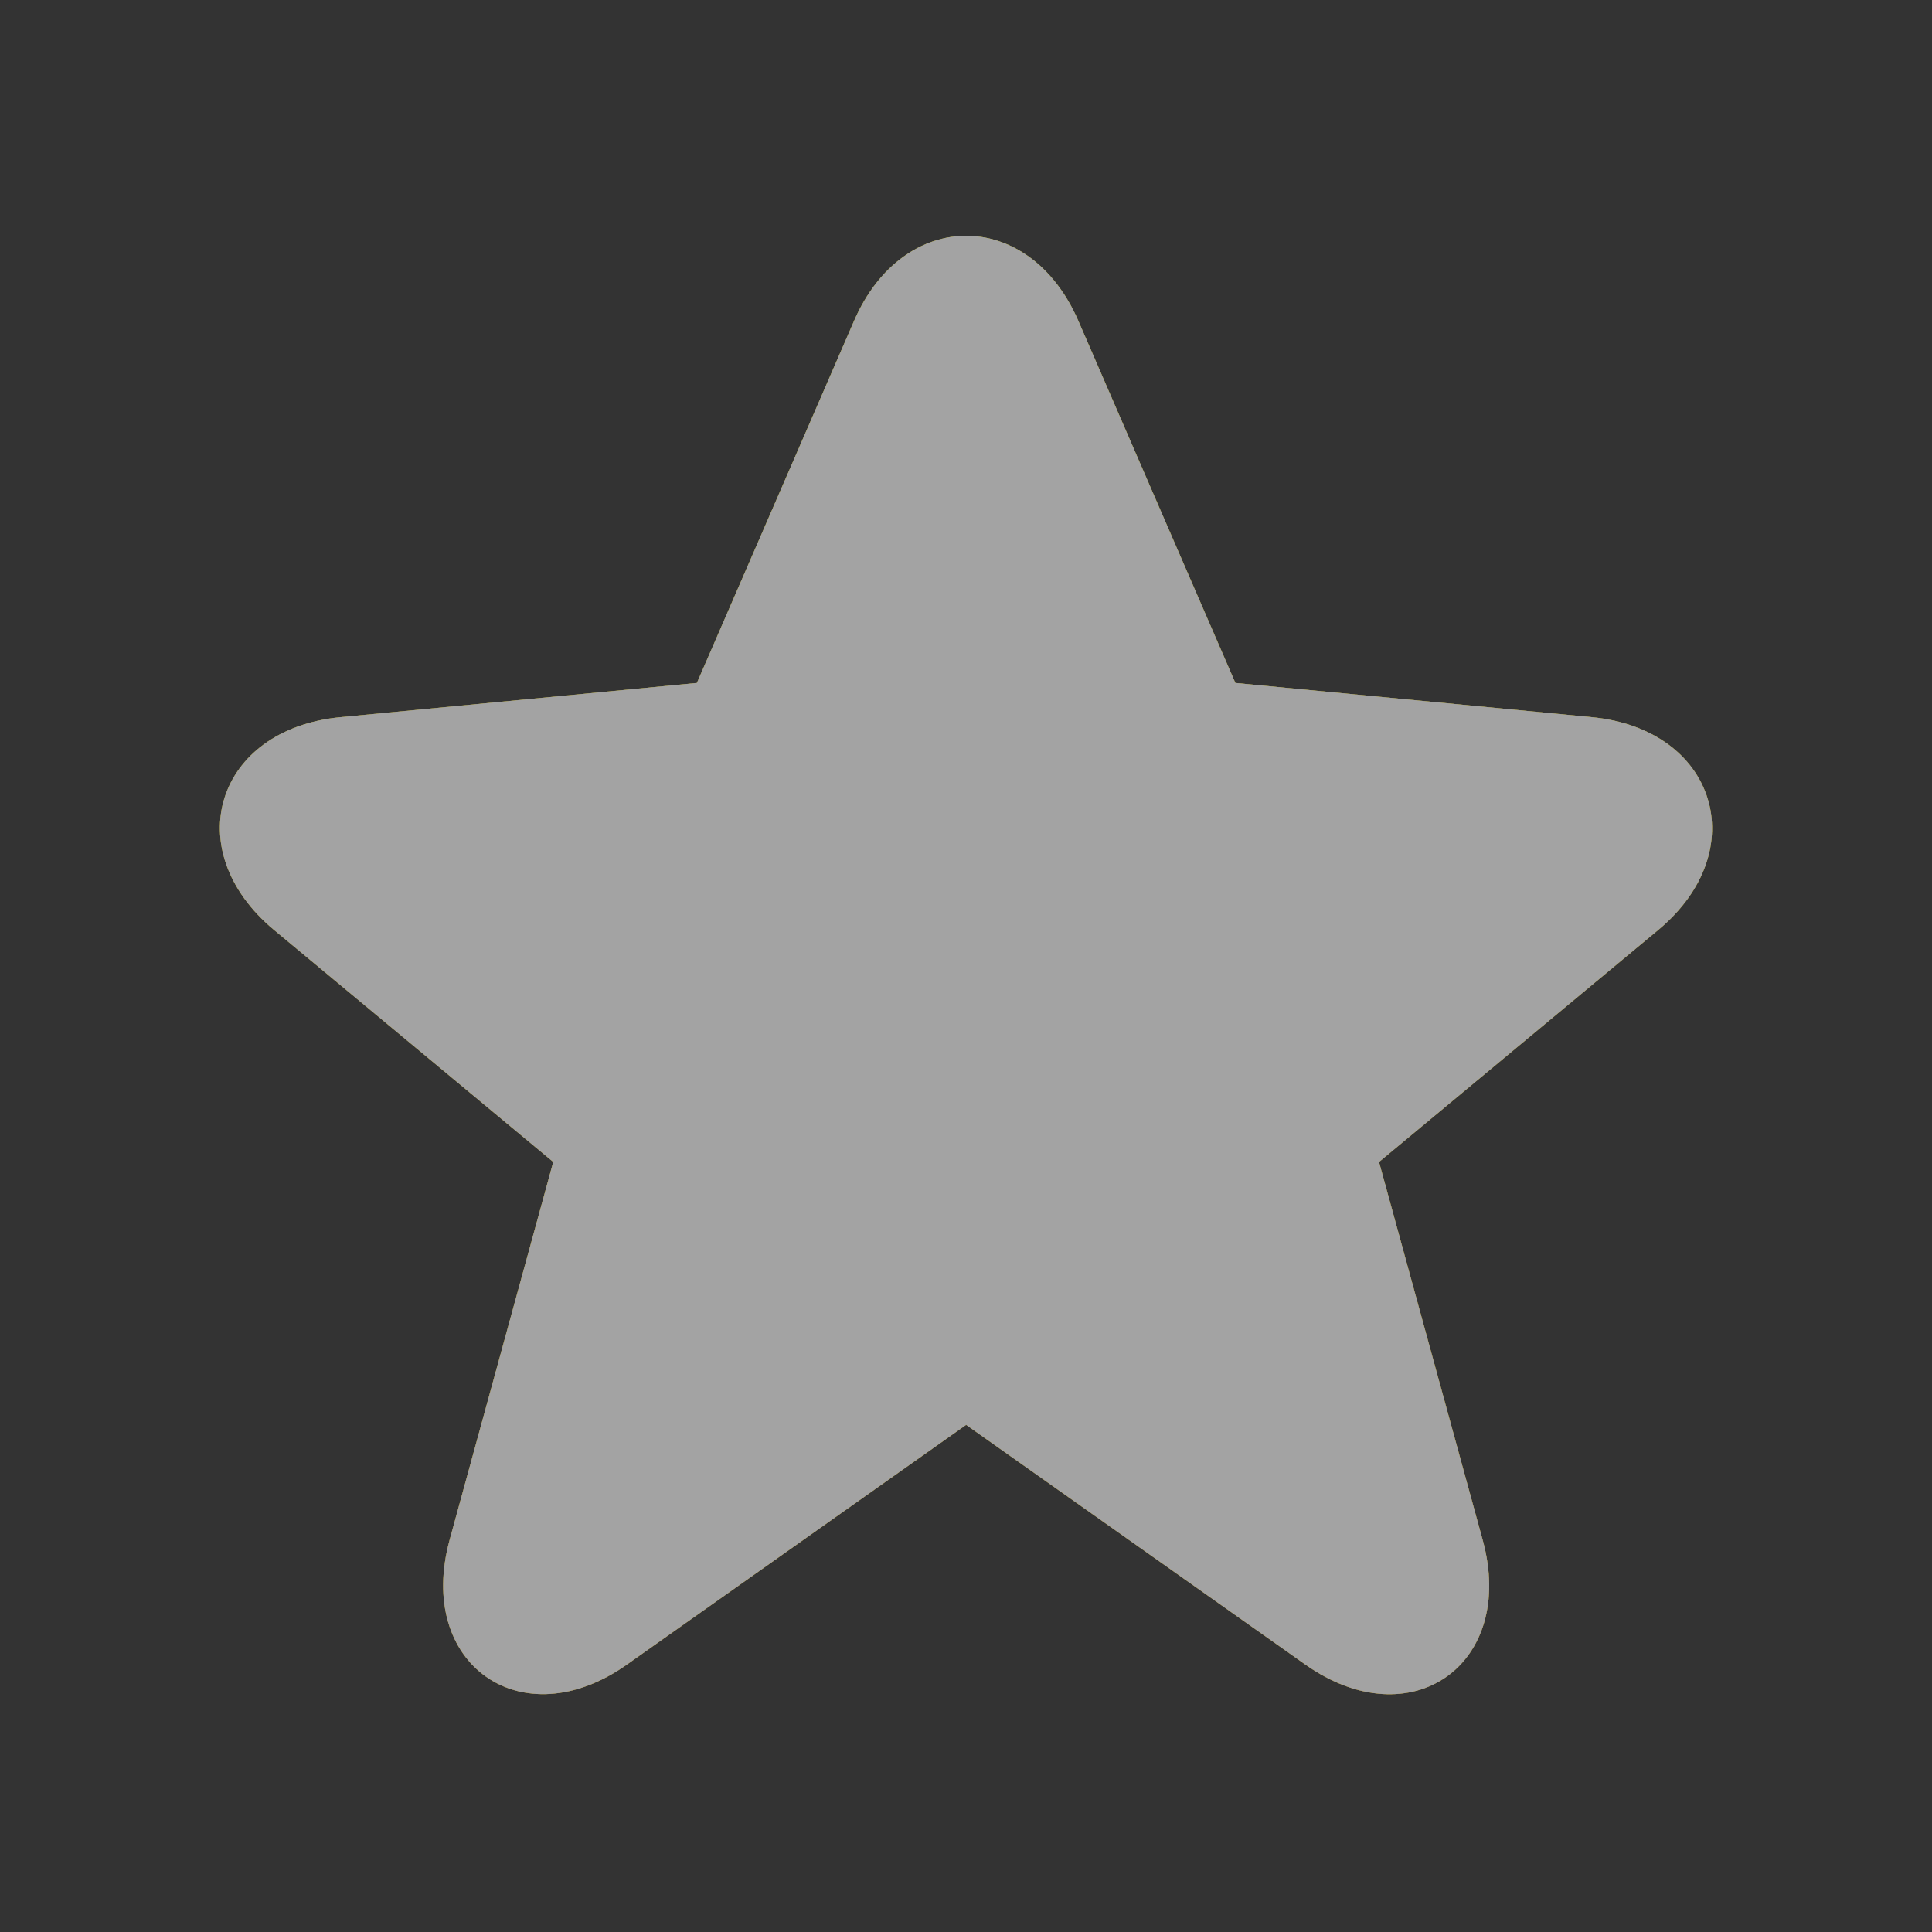 <svg width="14" height="14" viewBox="0 0 14 14" fill="none" xmlns="http://www.w3.org/2000/svg">
<rect x="0" y="0" width="14" height="14" fill="#333333" stroke="none"/>
<g opacity="0.55">
<path d="M8.952 4.949L11.536 5.197C12.435 5.284 12.71 6.162 12.016 6.739L9.993 8.42L10.744 11.159C10.991 12.058 10.226 12.603 9.459 12.062L7.001 10.325L4.543 12.062C3.78 12.601 3.012 12.059 3.258 11.159L4.009 8.42L1.986 6.739C1.289 6.159 1.564 5.284 2.467 5.197L5.05 4.949L6.189 2.325C6.545 1.503 7.458 1.504 7.814 2.325L8.952 4.949Z" fill="#FEE507"/>
<path d="M8.952 4.949L11.536 5.197C12.435 5.284 12.71 6.162 12.016 6.739L9.993 8.42L10.744 11.159C10.991 12.058 10.226 12.603 9.459 12.062L7.001 10.325L4.543 12.062C3.78 12.601 3.012 12.059 3.258 11.159L4.009 8.42L1.986 6.739C1.289 6.159 1.564 5.284 2.467 5.197L5.05 4.949L6.189 2.325C6.545 1.503 7.458 1.504 7.814 2.325L8.952 4.949Z" fill="url(#paint0_linear_383_808)"/>
<path d="M8.952 4.949L11.536 5.197C12.435 5.284 12.71 6.162 12.016 6.739L9.993 8.42L10.744 11.159C10.991 12.058 10.226 12.603 9.459 12.062L7.001 10.325L4.543 12.062C3.78 12.601 3.012 12.059 3.258 11.159L4.009 8.42L1.986 6.739C1.289 6.159 1.564 5.284 2.467 5.197L5.05 4.949L6.189 2.325C6.545 1.503 7.458 1.504 7.814 2.325L8.952 4.949Z" fill="white"/>
</g>
<defs>
<linearGradient id="paint0_linear_383_808" x1="7" y1="1.709" x2="7" y2="12.277" gradientUnits="userSpaceOnUse">
<stop stop-color="#EAE625"/>
<stop offset="1" stop-color="#F2AD25"/>
</linearGradient>
</defs>
</svg>
